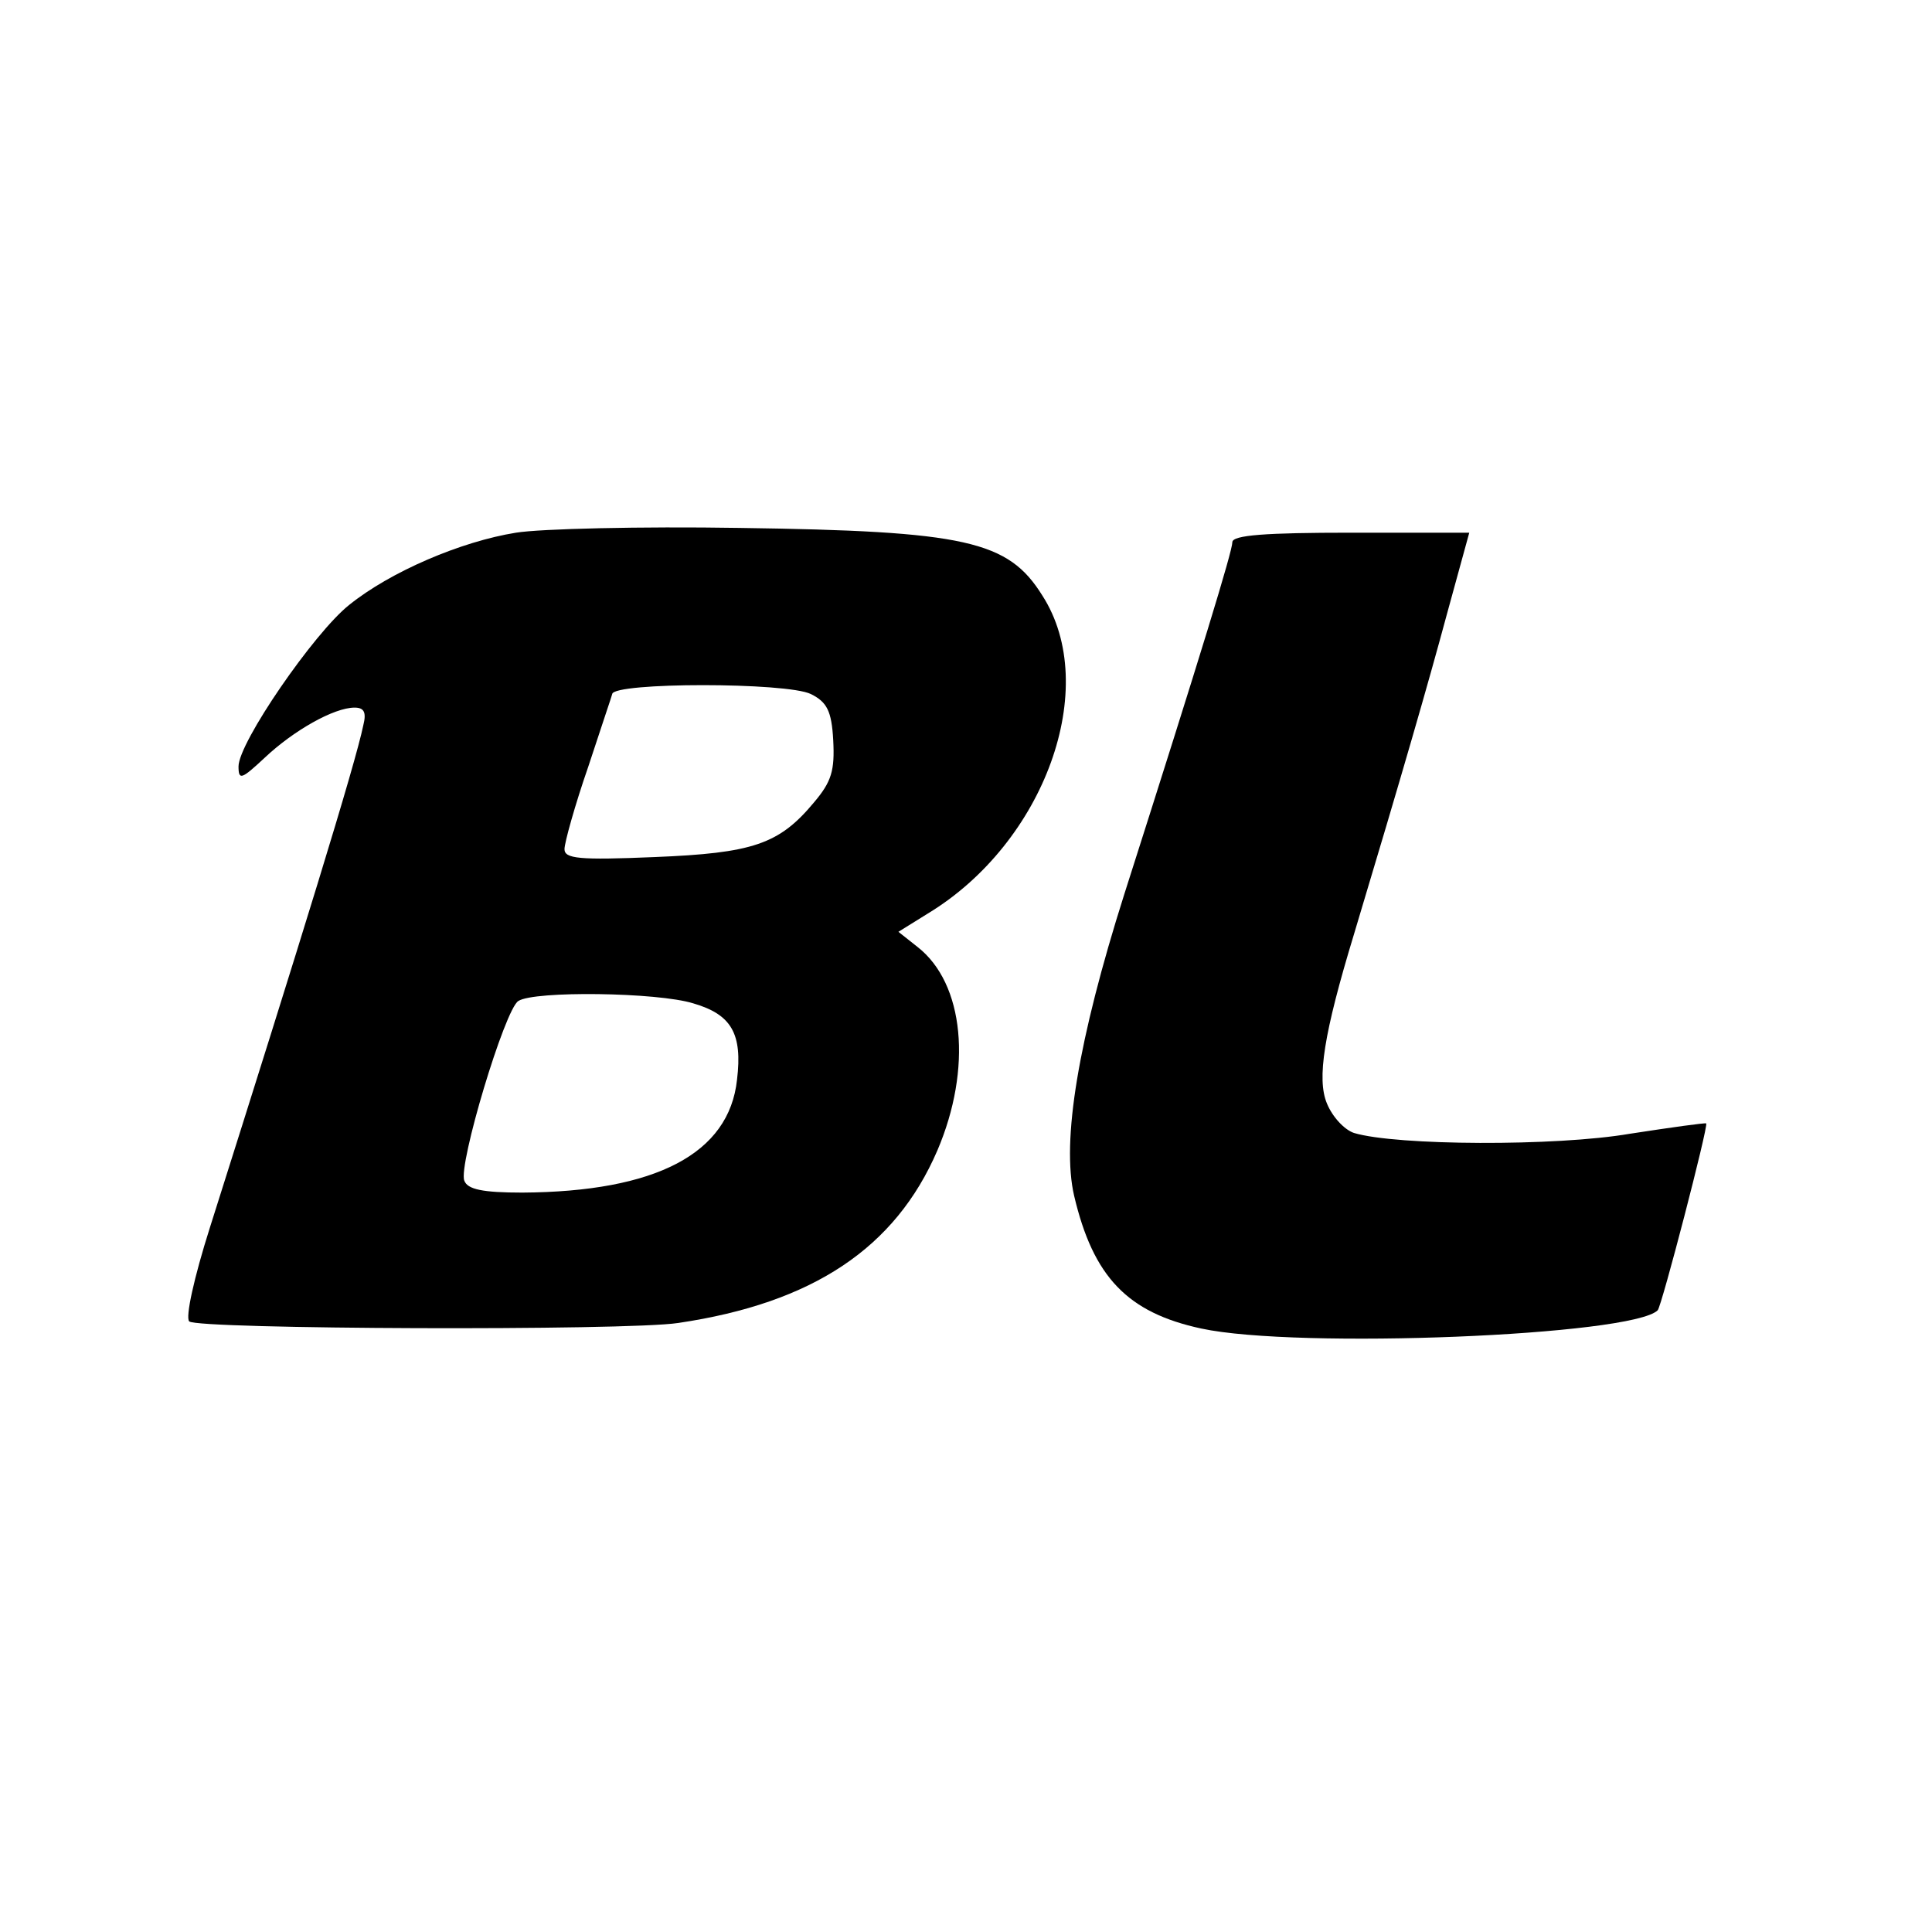 <?xml version="1.0" standalone="no"?>
<!DOCTYPE svg PUBLIC "-//W3C//DTD SVG 20010904//EN"
 "http://www.w3.org/TR/2001/REC-SVG-20010904/DTD/svg10.dtd">
<svg version="1.0" xmlns="http://www.w3.org/2000/svg"
 width="243pt" height="243pt" viewBox="0 0 243 243"
 preserveAspectRatio="xMidYMid meet">
<g transform="translate(0,243) scale(0.1,-0.1)"
fill="#000000" stroke="none">
<path d="M649 1760 c-69 -11 -158 -49 -210 -91 -44 -35 -139 -173 -139 -203 0
-18 4 -16 33 11 36 34 87 63 113 63 12 0 15 -6 11 -22 -10 -49 -79 -272 -193
-632 -20 -63 -31 -113 -26 -118 10 -10 549 -12 615 -2 169 25 273 94 326 217
44 103 34 210 -25 256 l-24 19 37 23 c147 89 218 285 144 400 -43 69 -96 81
-381 85 -124 2 -250 -1 -281 -6z m371 -203 c20 -10 26 -21 28 -58 2 -38 -2
-52 -24 -78 -44 -53 -77 -64 -201 -69 -95 -4 -113 -2 -113 10 0 8 13 55 30
104 16 49 30 90 30 91 1 15 220 15 250 0z m-148 -389 c48 -14 62 -38 55 -96
-10 -93 -102 -141 -270 -142 -50 0 -69 4 -73 15 -8 19 51 216 68 226 20 13
175 11 220 -3z"/>
<path d="M1550 1748 c0 -11 -38 -136 -136 -443 -58 -183 -79 -310 -63 -379 24
-102 67 -147 160 -167 121 -26 542 -9 574 23 5 5 64 232 61 235 -1 1 -44 -5
-96 -13 -93 -16 -294 -15 -347 1 -12 4 -27 20 -34 37 -13 31 -4 88 34 213 61
203 93 314 117 403 l28 102 -149 0 c-107 0 -149 -3 -149 -12z"/>
</g>
</svg>
